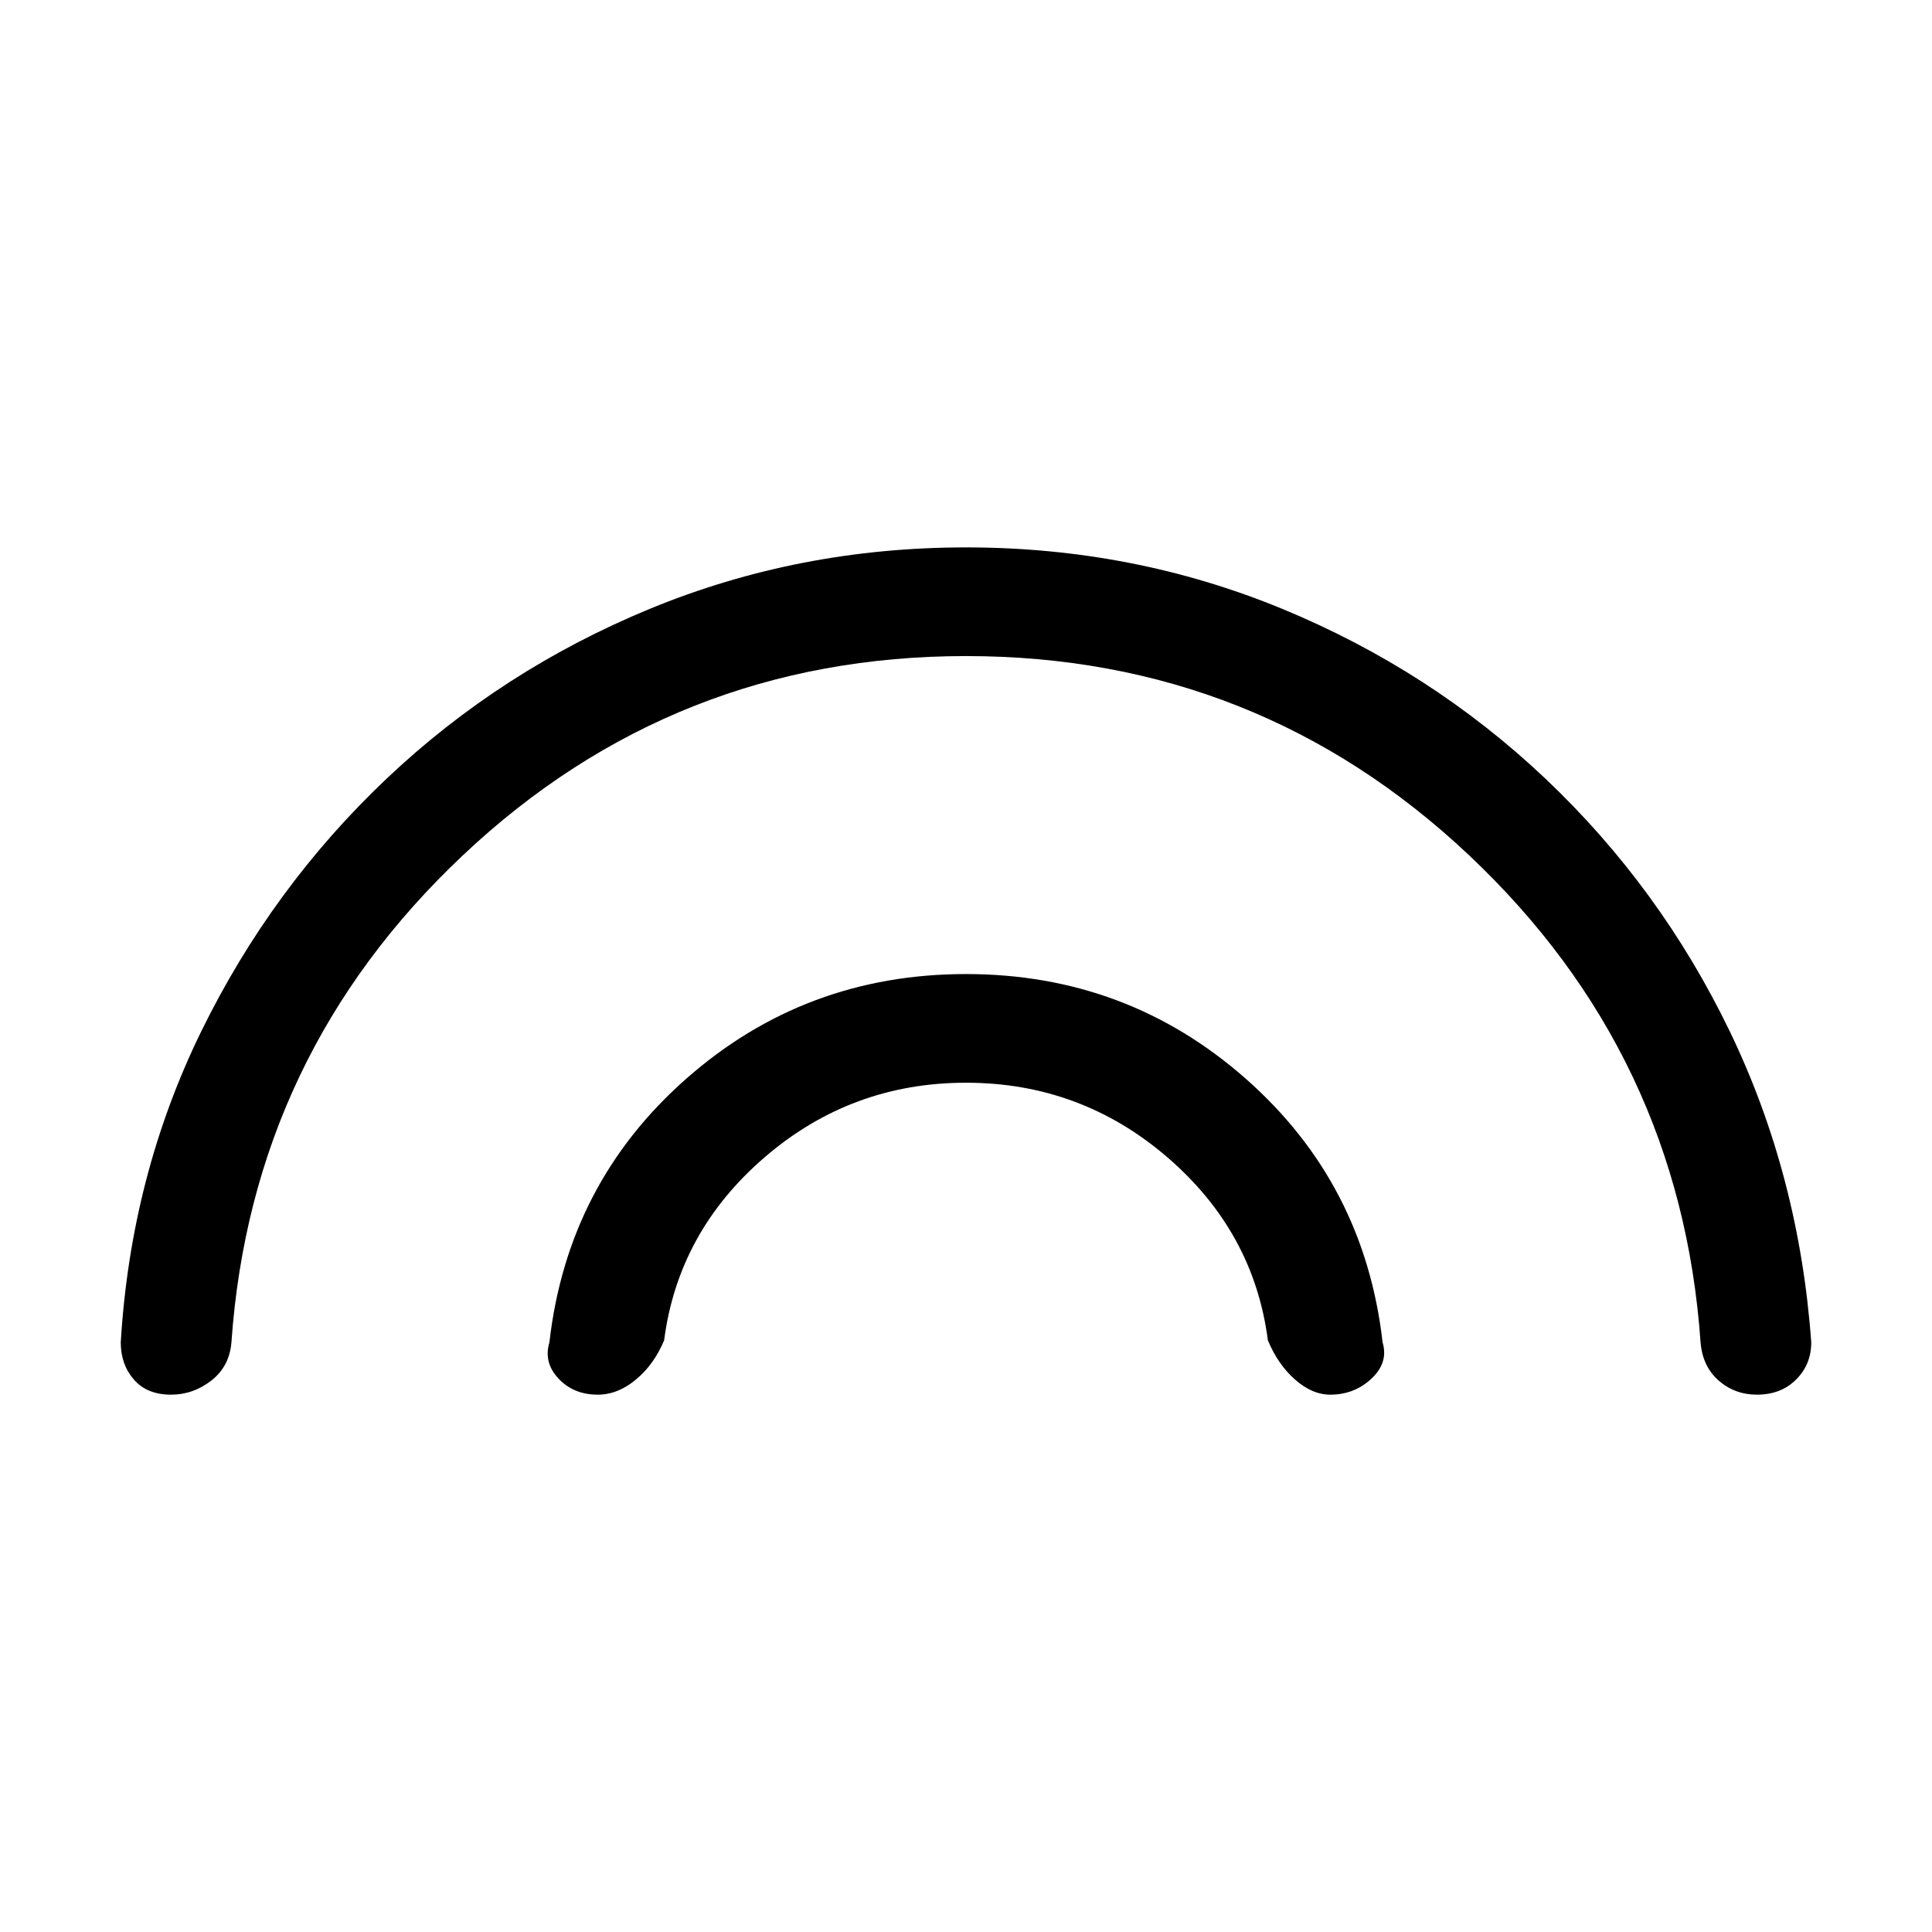 <svg xmlns="http://www.w3.org/2000/svg" height="24" width="24"><path d="M7.425 17.325q-.3 0-.487-.2-.188-.2-.113-.45.225-1.975 1.7-3.275Q10 12.1 12 12.1t3.475 1.3q1.475 1.3 1.7 3.275.075.25-.137.45-.213.2-.513.2-.225 0-.438-.188-.212-.187-.337-.487-.175-1.35-1.25-2.275-1.075-.925-2.5-.925t-2.5.925q-1.075.925-1.25 2.275-.125.3-.35.487-.225.188-.475.188Zm-5.3 0q-.3 0-.462-.188-.163-.187-.163-.462.125-2.075 1-3.863.875-1.787 2.3-3.137 1.425-1.35 3.275-2.113Q9.925 6.8 12 6.8q2.075 0 3.925.762 1.85.763 3.275 2.113 1.425 1.35 2.288 3.137.862 1.788 1.012 3.863 0 .275-.188.462-.187.188-.487.188-.275 0-.475-.175-.2-.175-.225-.475-.25-3.575-2.875-6.05Q15.625 8.15 12 8.15t-6.25 2.475q-2.625 2.475-2.875 6.05-.025.3-.25.475t-.5.175Z"/></svg>